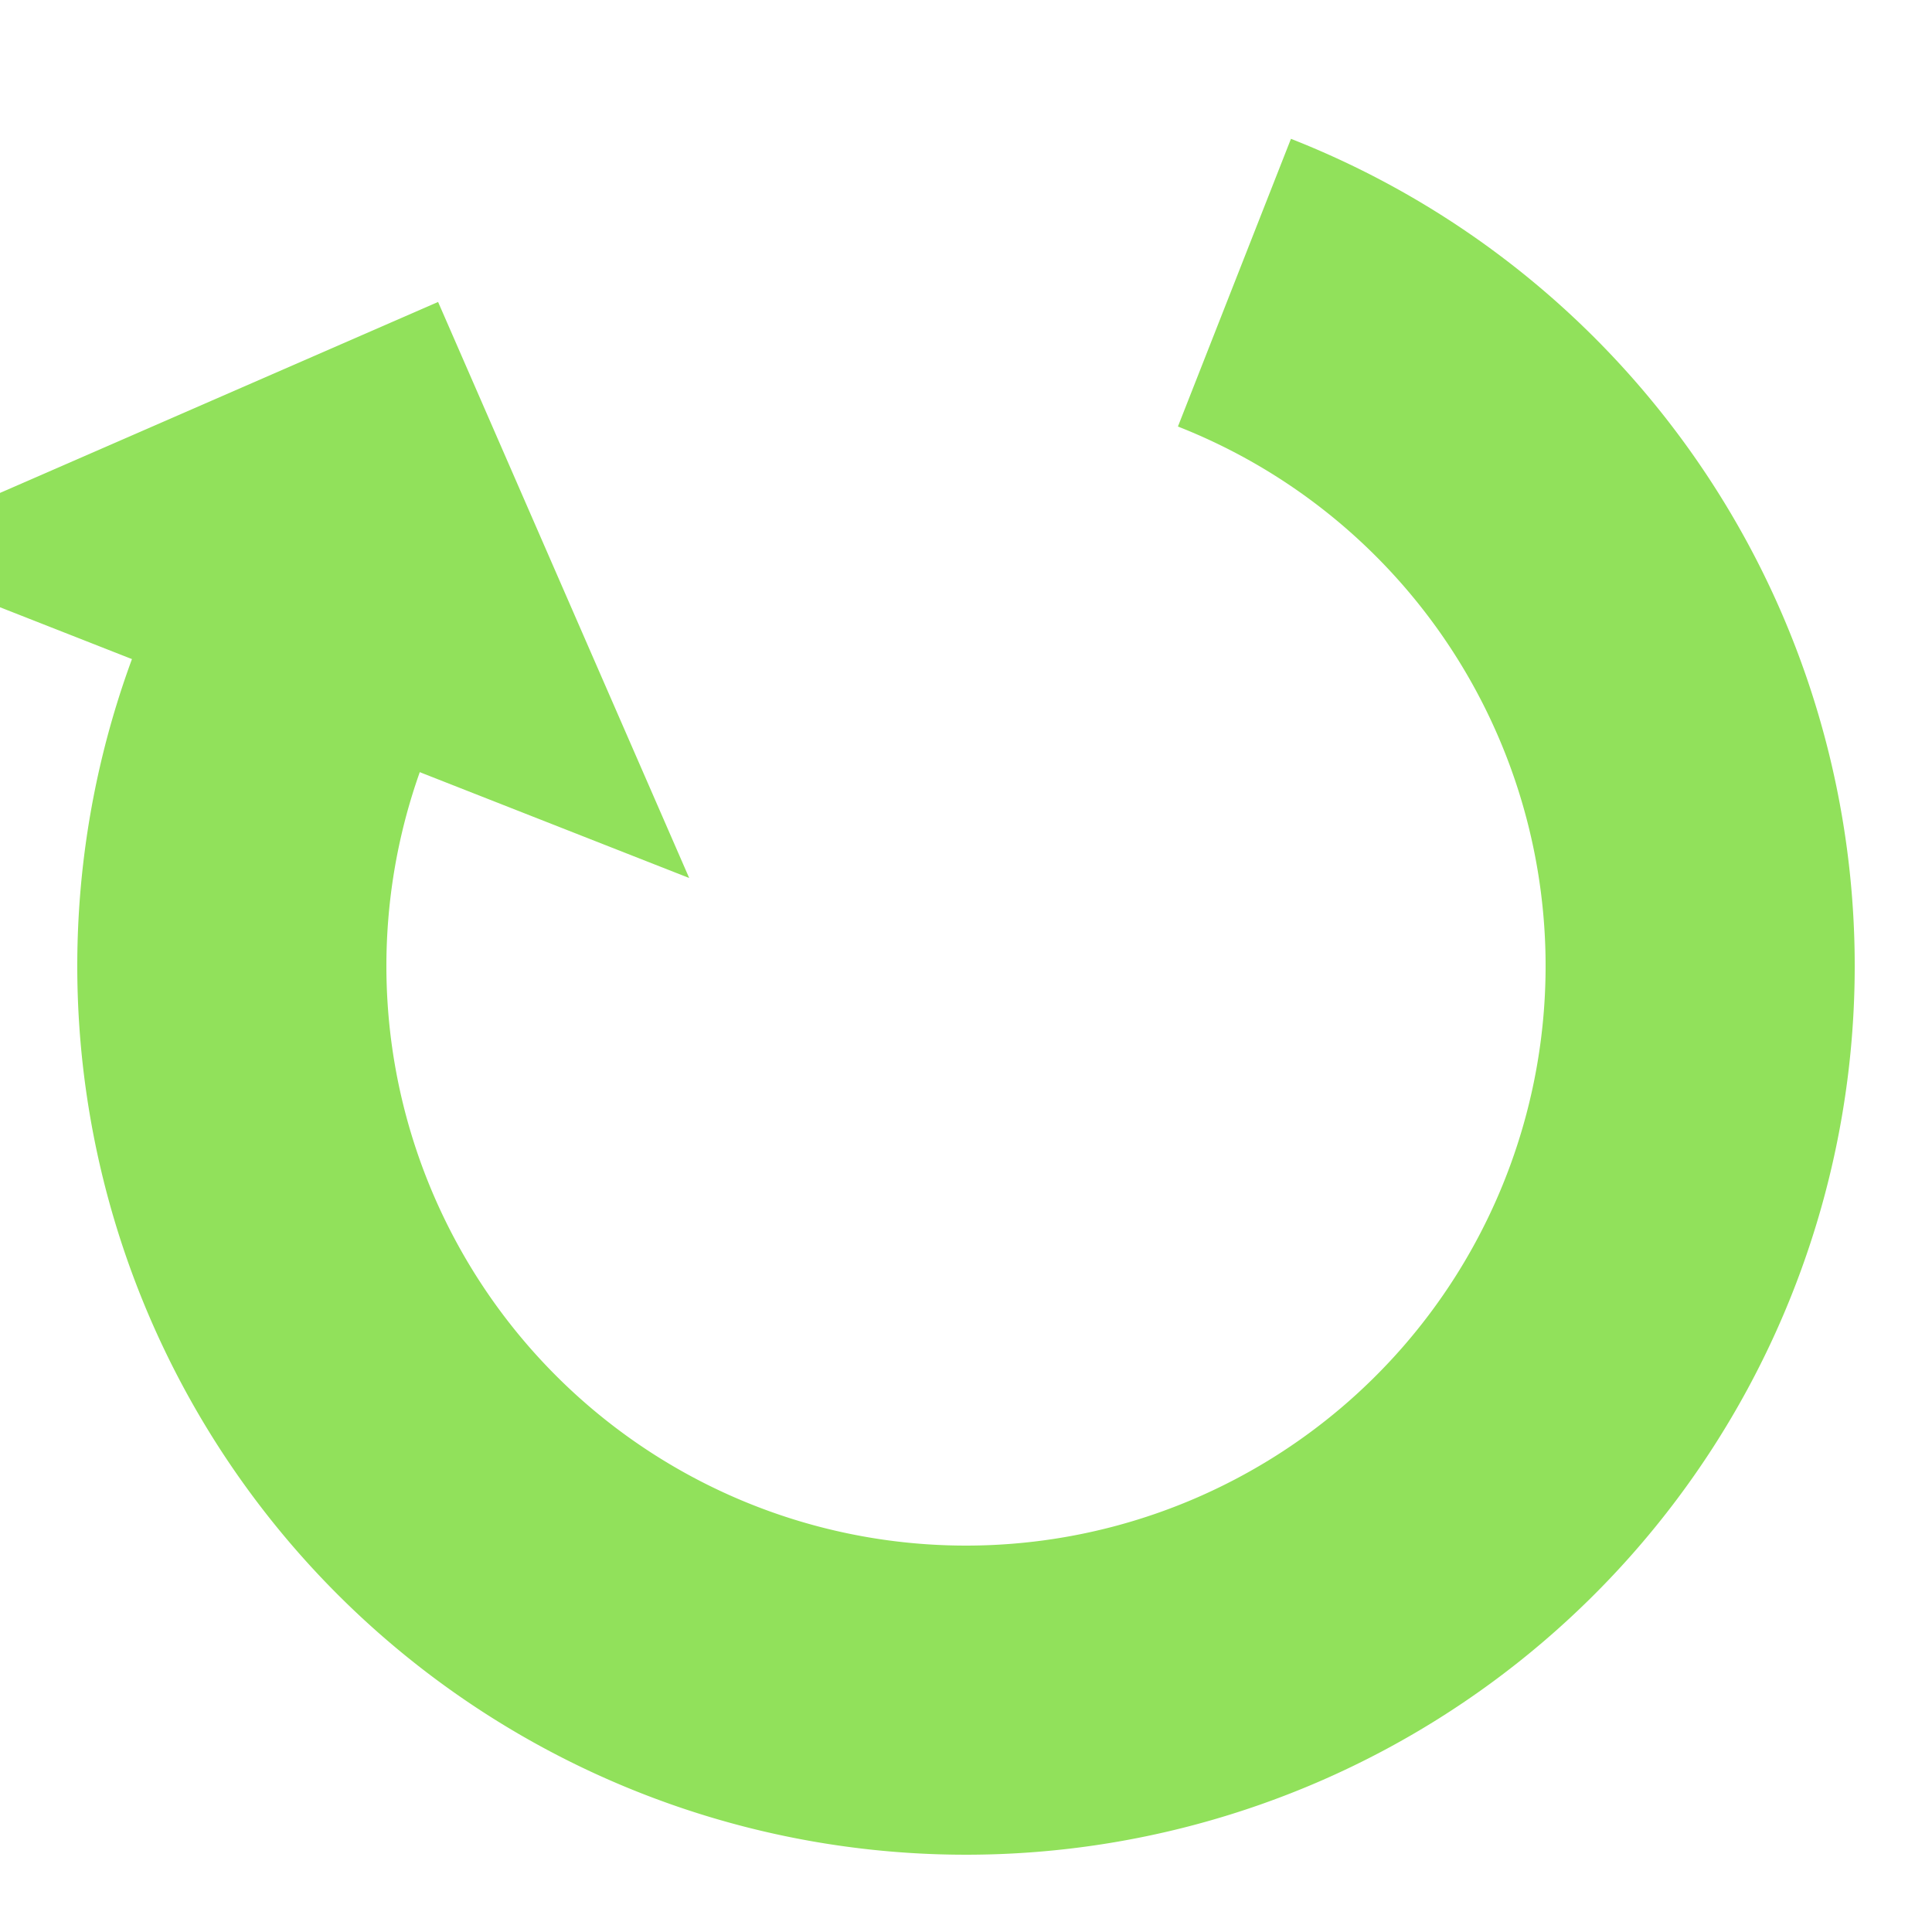 <?xml version="1.0" encoding="utf-8"?>
<svg xmlns="http://www.w3.org/2000/svg" xmlns:xlink="http://www.w3.org/1999/xlink" style="margin: auto; background: rgb(241, 242, 243); display: block; shape-rendering: auto;" width="171px" height="171px" viewBox="0 0 100 100" preserveAspectRatio="xMidYMid">
<g transform="rotate(291.447 50 50)">
  <path d="M50 12A38 38 0 1 0 88 50" fill="none" stroke="#91e15b" stroke-width="16"></path>
  <path d="M49 -11L49 35L72 12L49 -11" fill="#91e15b"></path>
  <animateTransform attributeName="transform" type="rotate" repeatCount="indefinite" dur="1.37s" values="0 50 50;360 50 50" keyTimes="0;1"></animateTransform>
</g>
<!-- [ldio] generated by https://loading.io/ --></svg>